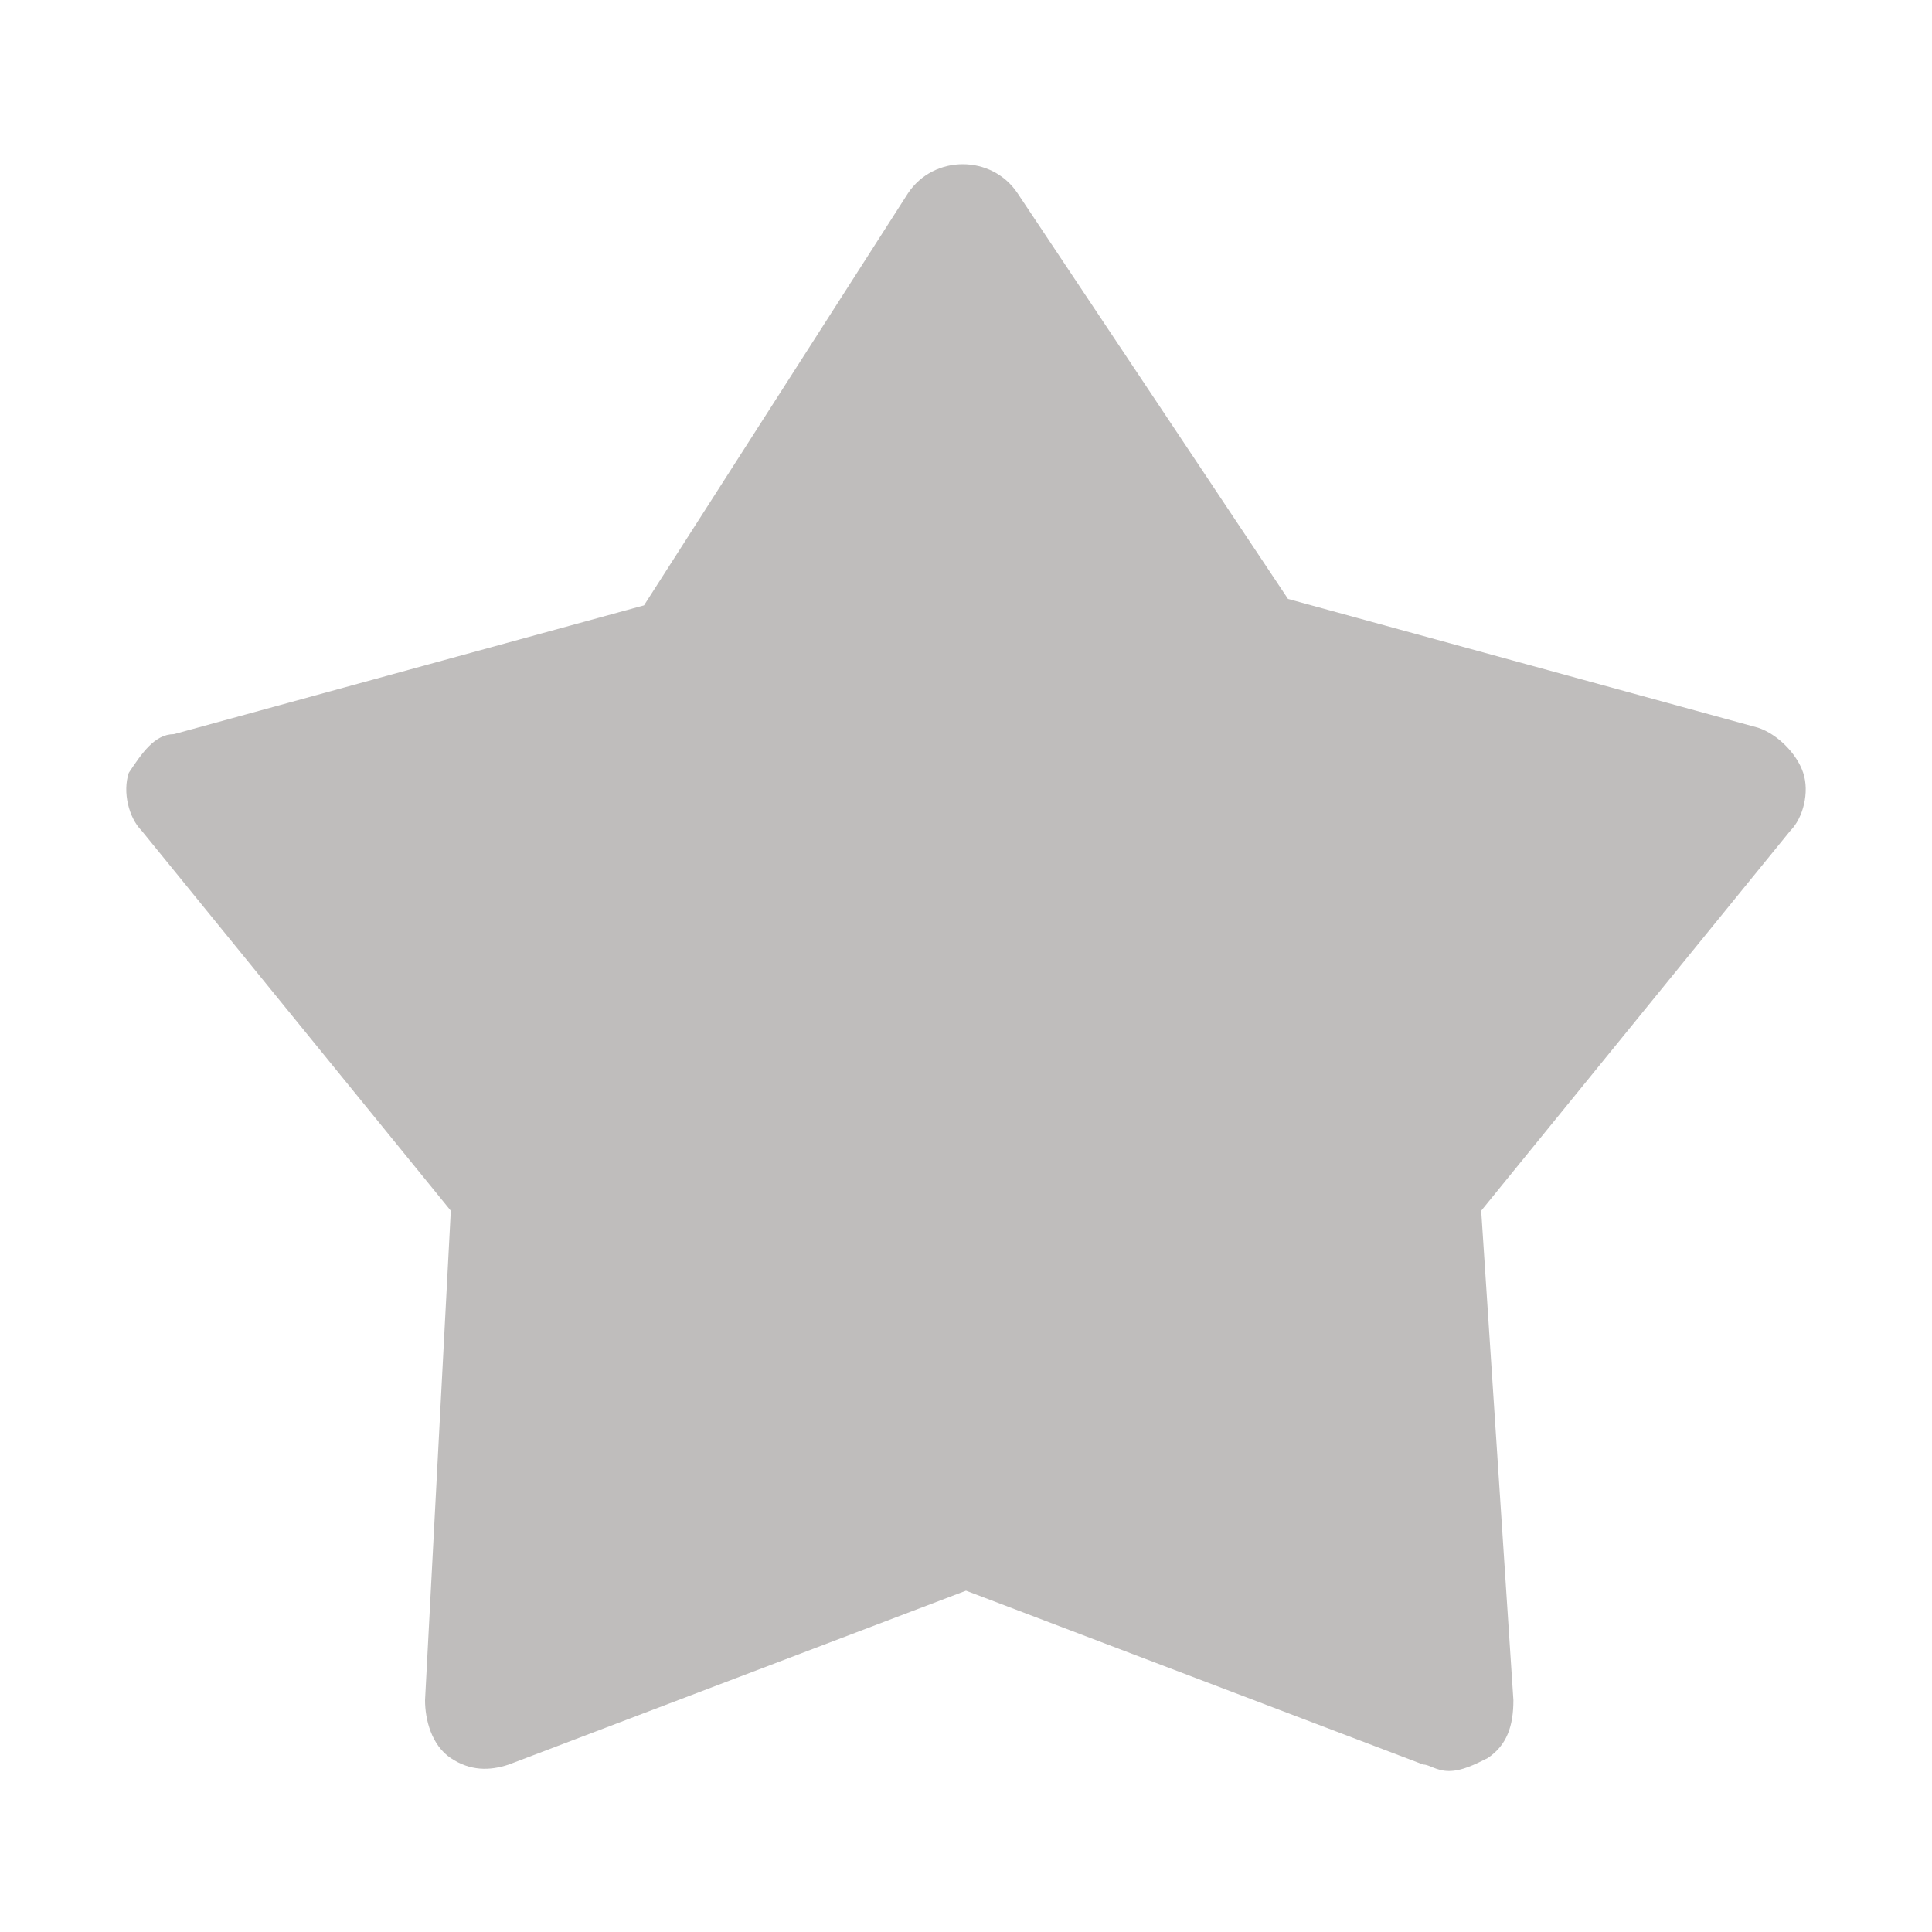 <?xml version="1.0" encoding="utf-8"?>
<!-- Generator: Adobe Illustrator 25.2.1, SVG Export Plug-In . SVG Version: 6.00 Build 0)  -->
<svg version="1.1" id="图层_1" xmlns="http://www.w3.org/2000/svg" xmlns:xlink="http://www.w3.org/1999/xlink" x="0px" y="0px"
	 viewBox="0 0 30 30" style="enable-background:new 0 0 30 30;" xml:space="preserve">
<style type="text/css">
	.st0{fill:#BFBDBC;}
	.st1{fill:none;}
</style>
<path class="st0" d="M28,12c-0.1-0.3-0.4-0.6-0.7-0.7l-7.3-2L15.8,3c-0.4-0.6-1.3-0.6-1.7,0L10,9.4l-7.3,2C2.4,11.4,2.2,11.7,2,12
	c-0.1,0.3,0,0.7,0.2,0.9L7,18.8l-0.4,7.6c0,0.3,0.1,0.7,0.4,0.9c0.3,0.2,0.6,0.2,0.9,0.1l7.1-2.7l7.1,2.7c0.1,0,0.2,0.1,0.4,0.1
	c0.2,0,0.4-0.1,0.6-0.2c0.3-0.2,0.4-0.5,0.4-0.9L23,18.8l4.8-5.9C28,12.7,28.1,12.3,28,12z"/>
<rect class="st1" width="30" height="30"/>
</svg>
